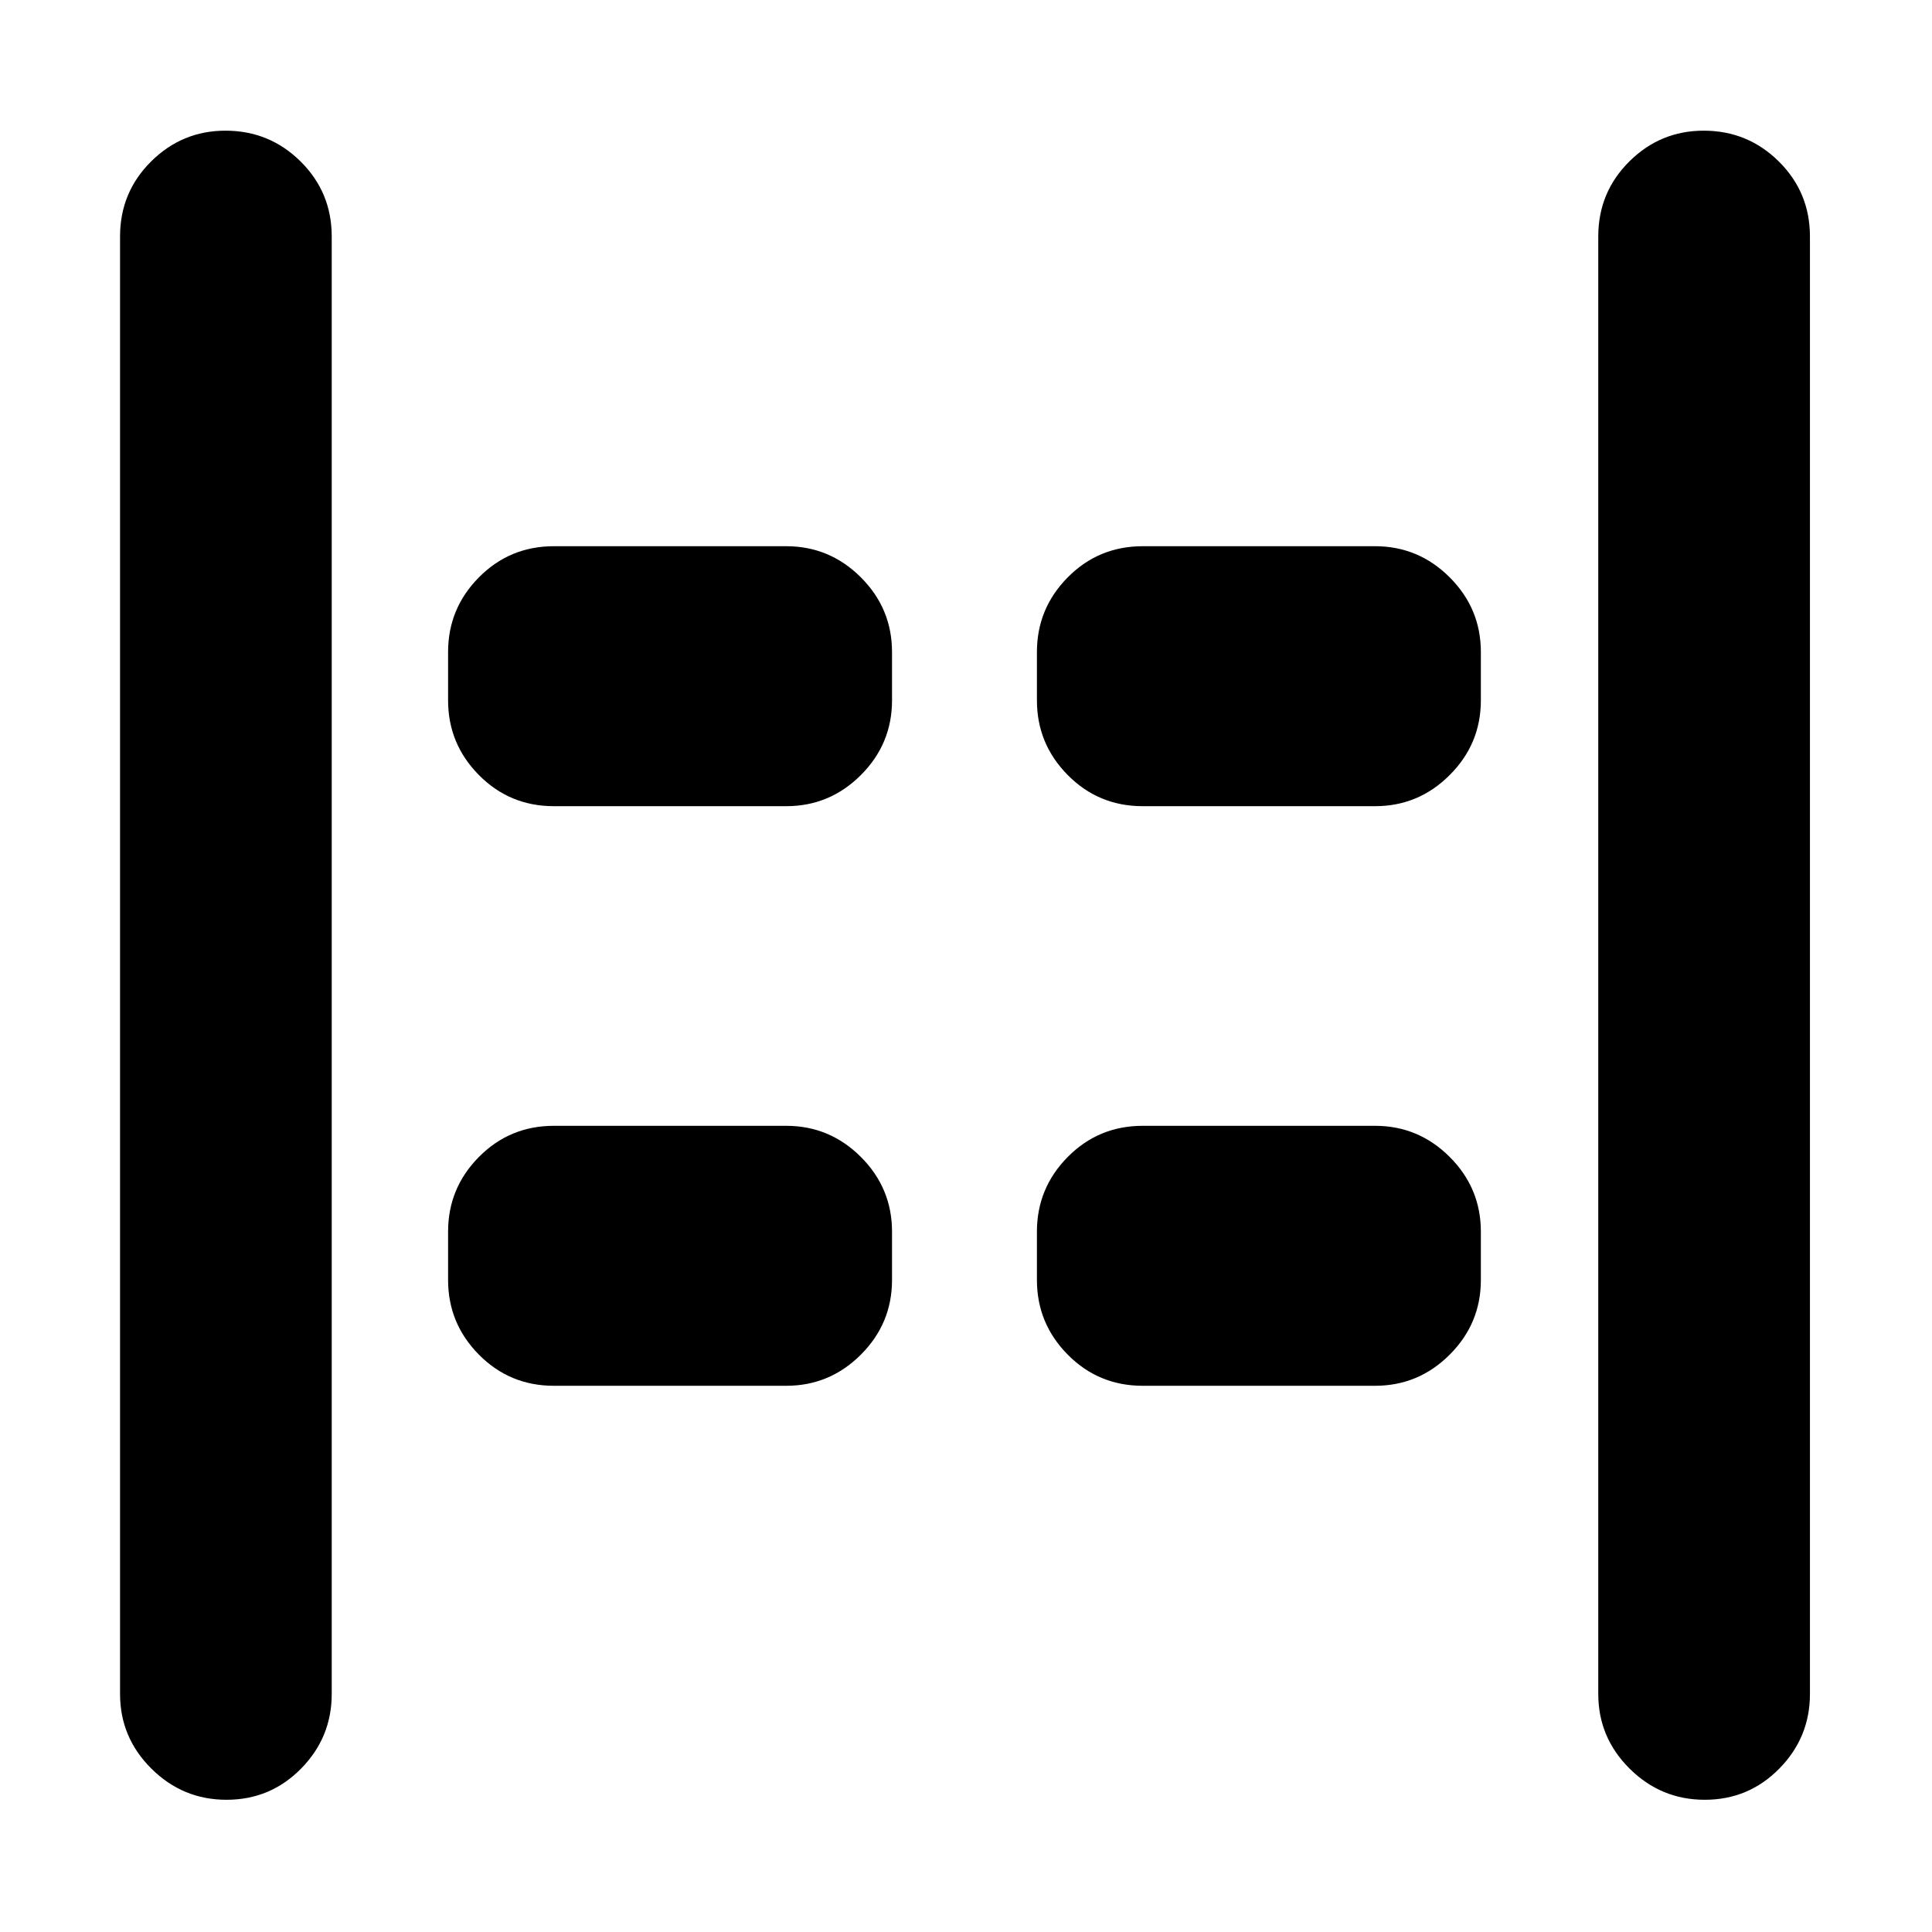 <svg xmlns="http://www.w3.org/2000/svg" height="20" viewBox="0 -960 960 960" width="20"><path d="M847.09-65.7q-21.76 0-37.34-15.47-15.58-15.47-15.58-37.11v-724.2q0-21.97 15.42-37.28 15.41-15.31 36.96-15.31 21.88 0 37.34 15.31 15.46 15.31 15.46 37.28v724.2q0 21.64-15.25 37.11-15.24 15.47-37.01 15.47Zm-734.52 0q-21.77 0-37.34-15.47-15.58-15.47-15.58-37.11v-724.2q0-21.97 15.42-37.28 15.41-15.31 36.96-15.31 21.88 0 37.34 15.31 15.46 15.31 15.46 37.28v724.2q0 21.64-15.25 37.11-15.25 15.47-37.01 15.47Zm455.26-493.71q-21.98 0-37.28-15.48-15.31-15.47-15.31-37.11v-24q0-21.64 15.31-37.11 15.3-15.48 37.28-15.48h115.41q21.64 0 37.11 15.48 15.48 15.47 15.48 37.11v24q0 21.64-15.48 37.11-15.47 15.48-37.11 15.48H567.83Zm-292.59 0q-21.97 0-37.28-15.48-15.31-15.47-15.31-37.11v-24q0-21.64 15.31-37.11 15.31-15.48 37.28-15.48h115.41q21.64 0 37.12 15.48 15.47 15.47 15.47 37.11v24q0 21.64-15.47 37.11-15.48 15.48-37.12 15.48H275.24Zm292.59 288q-21.98 0-37.28-15.48-15.31-15.47-15.31-37.11v-24q0-21.64 15.31-37.11 15.3-15.48 37.28-15.48h115.41q21.64 0 37.11 15.48 15.48 15.47 15.48 37.11v24q0 21.64-15.48 37.11-15.47 15.48-37.11 15.48H567.83Zm-292.59 0q-21.97 0-37.28-15.48-15.31-15.47-15.31-37.11v-24q0-21.64 15.31-37.11 15.31-15.48 37.28-15.48h115.41q21.64 0 37.12 15.48 15.47 15.47 15.47 37.11v24q0 21.64-15.47 37.11-15.48 15.48-37.12 15.48H275.24Z"/></svg>